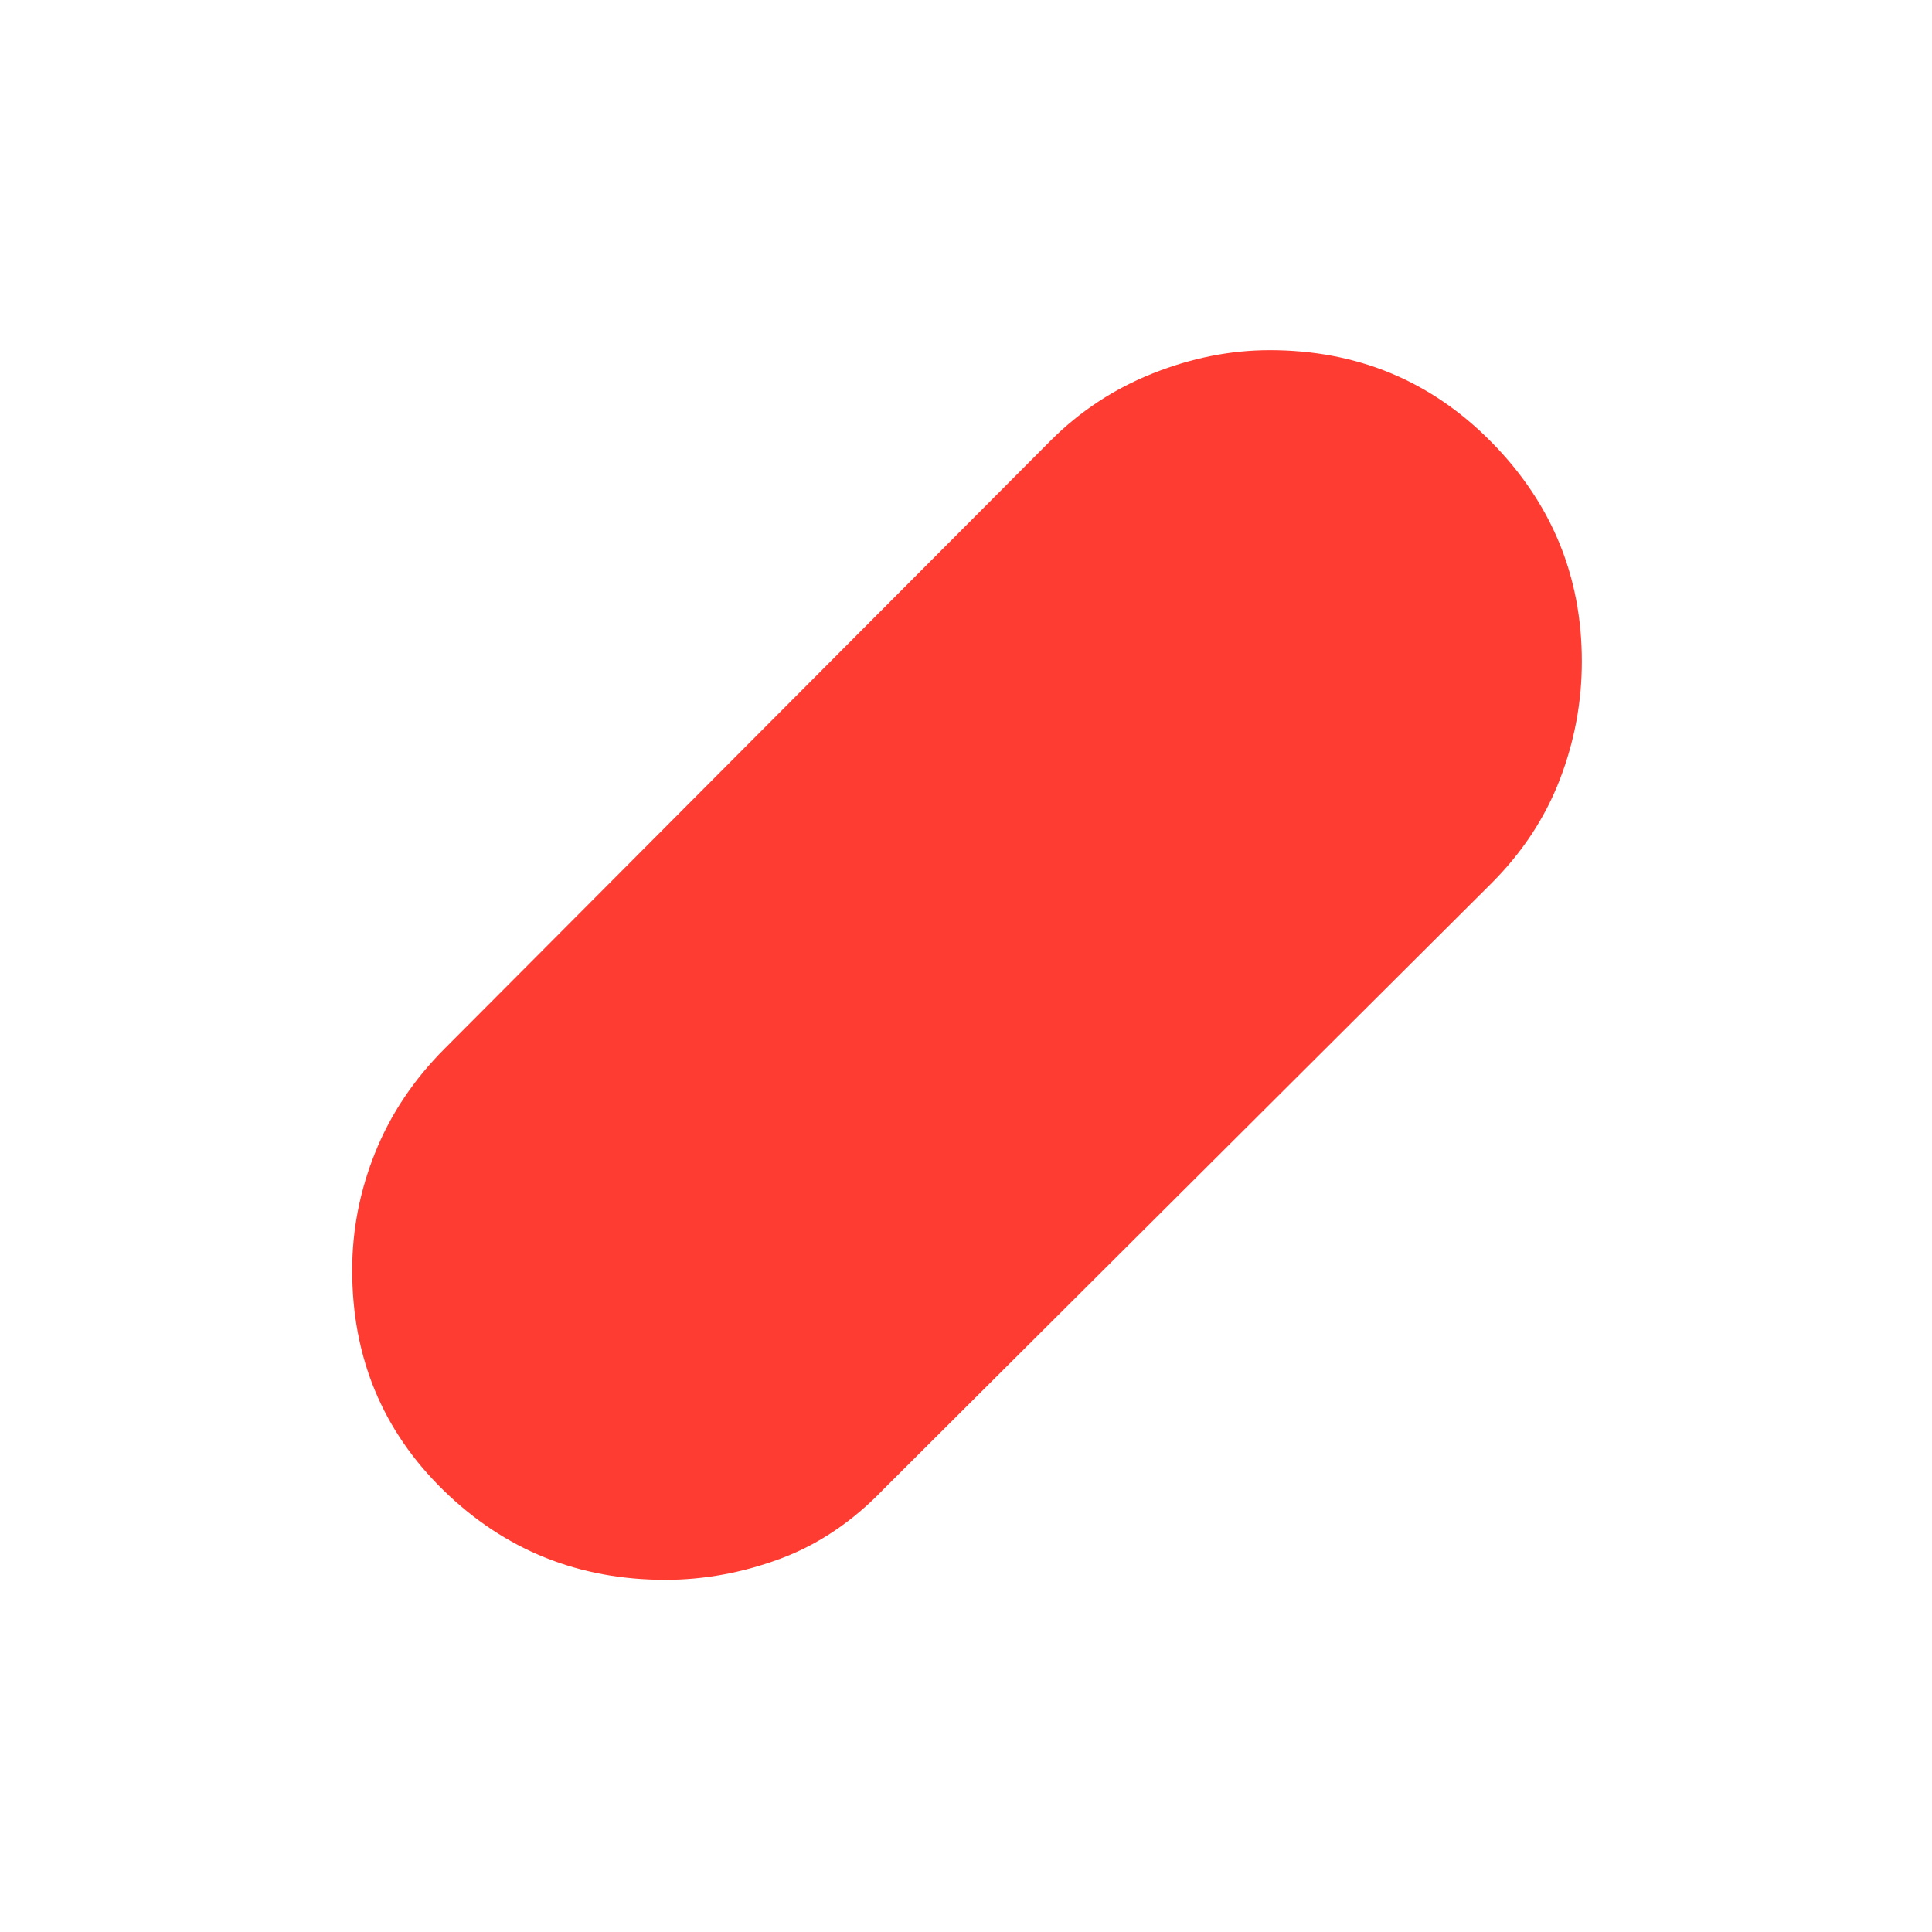 <svg xmlns="http://www.w3.org/2000/svg" height="48" viewBox="0 -960 960 960" width="48"><path fill="rgb(255, 60, 50)" d="M330.58-175Q266-175 220.5-219.36 175-263.71 175-328.83q0-30.17 11.5-58.67T221-439l301-302q21.82-21.9 50.79-33.45Q601.76-786 630.92-786 696-786 741-740.4t45 109.06q0 30.34-11 58.84-11 28.5-34 51.5L439-220q-23 24-51.24 34.5-28.25 10.5-57.18 10.5Z"/></svg>